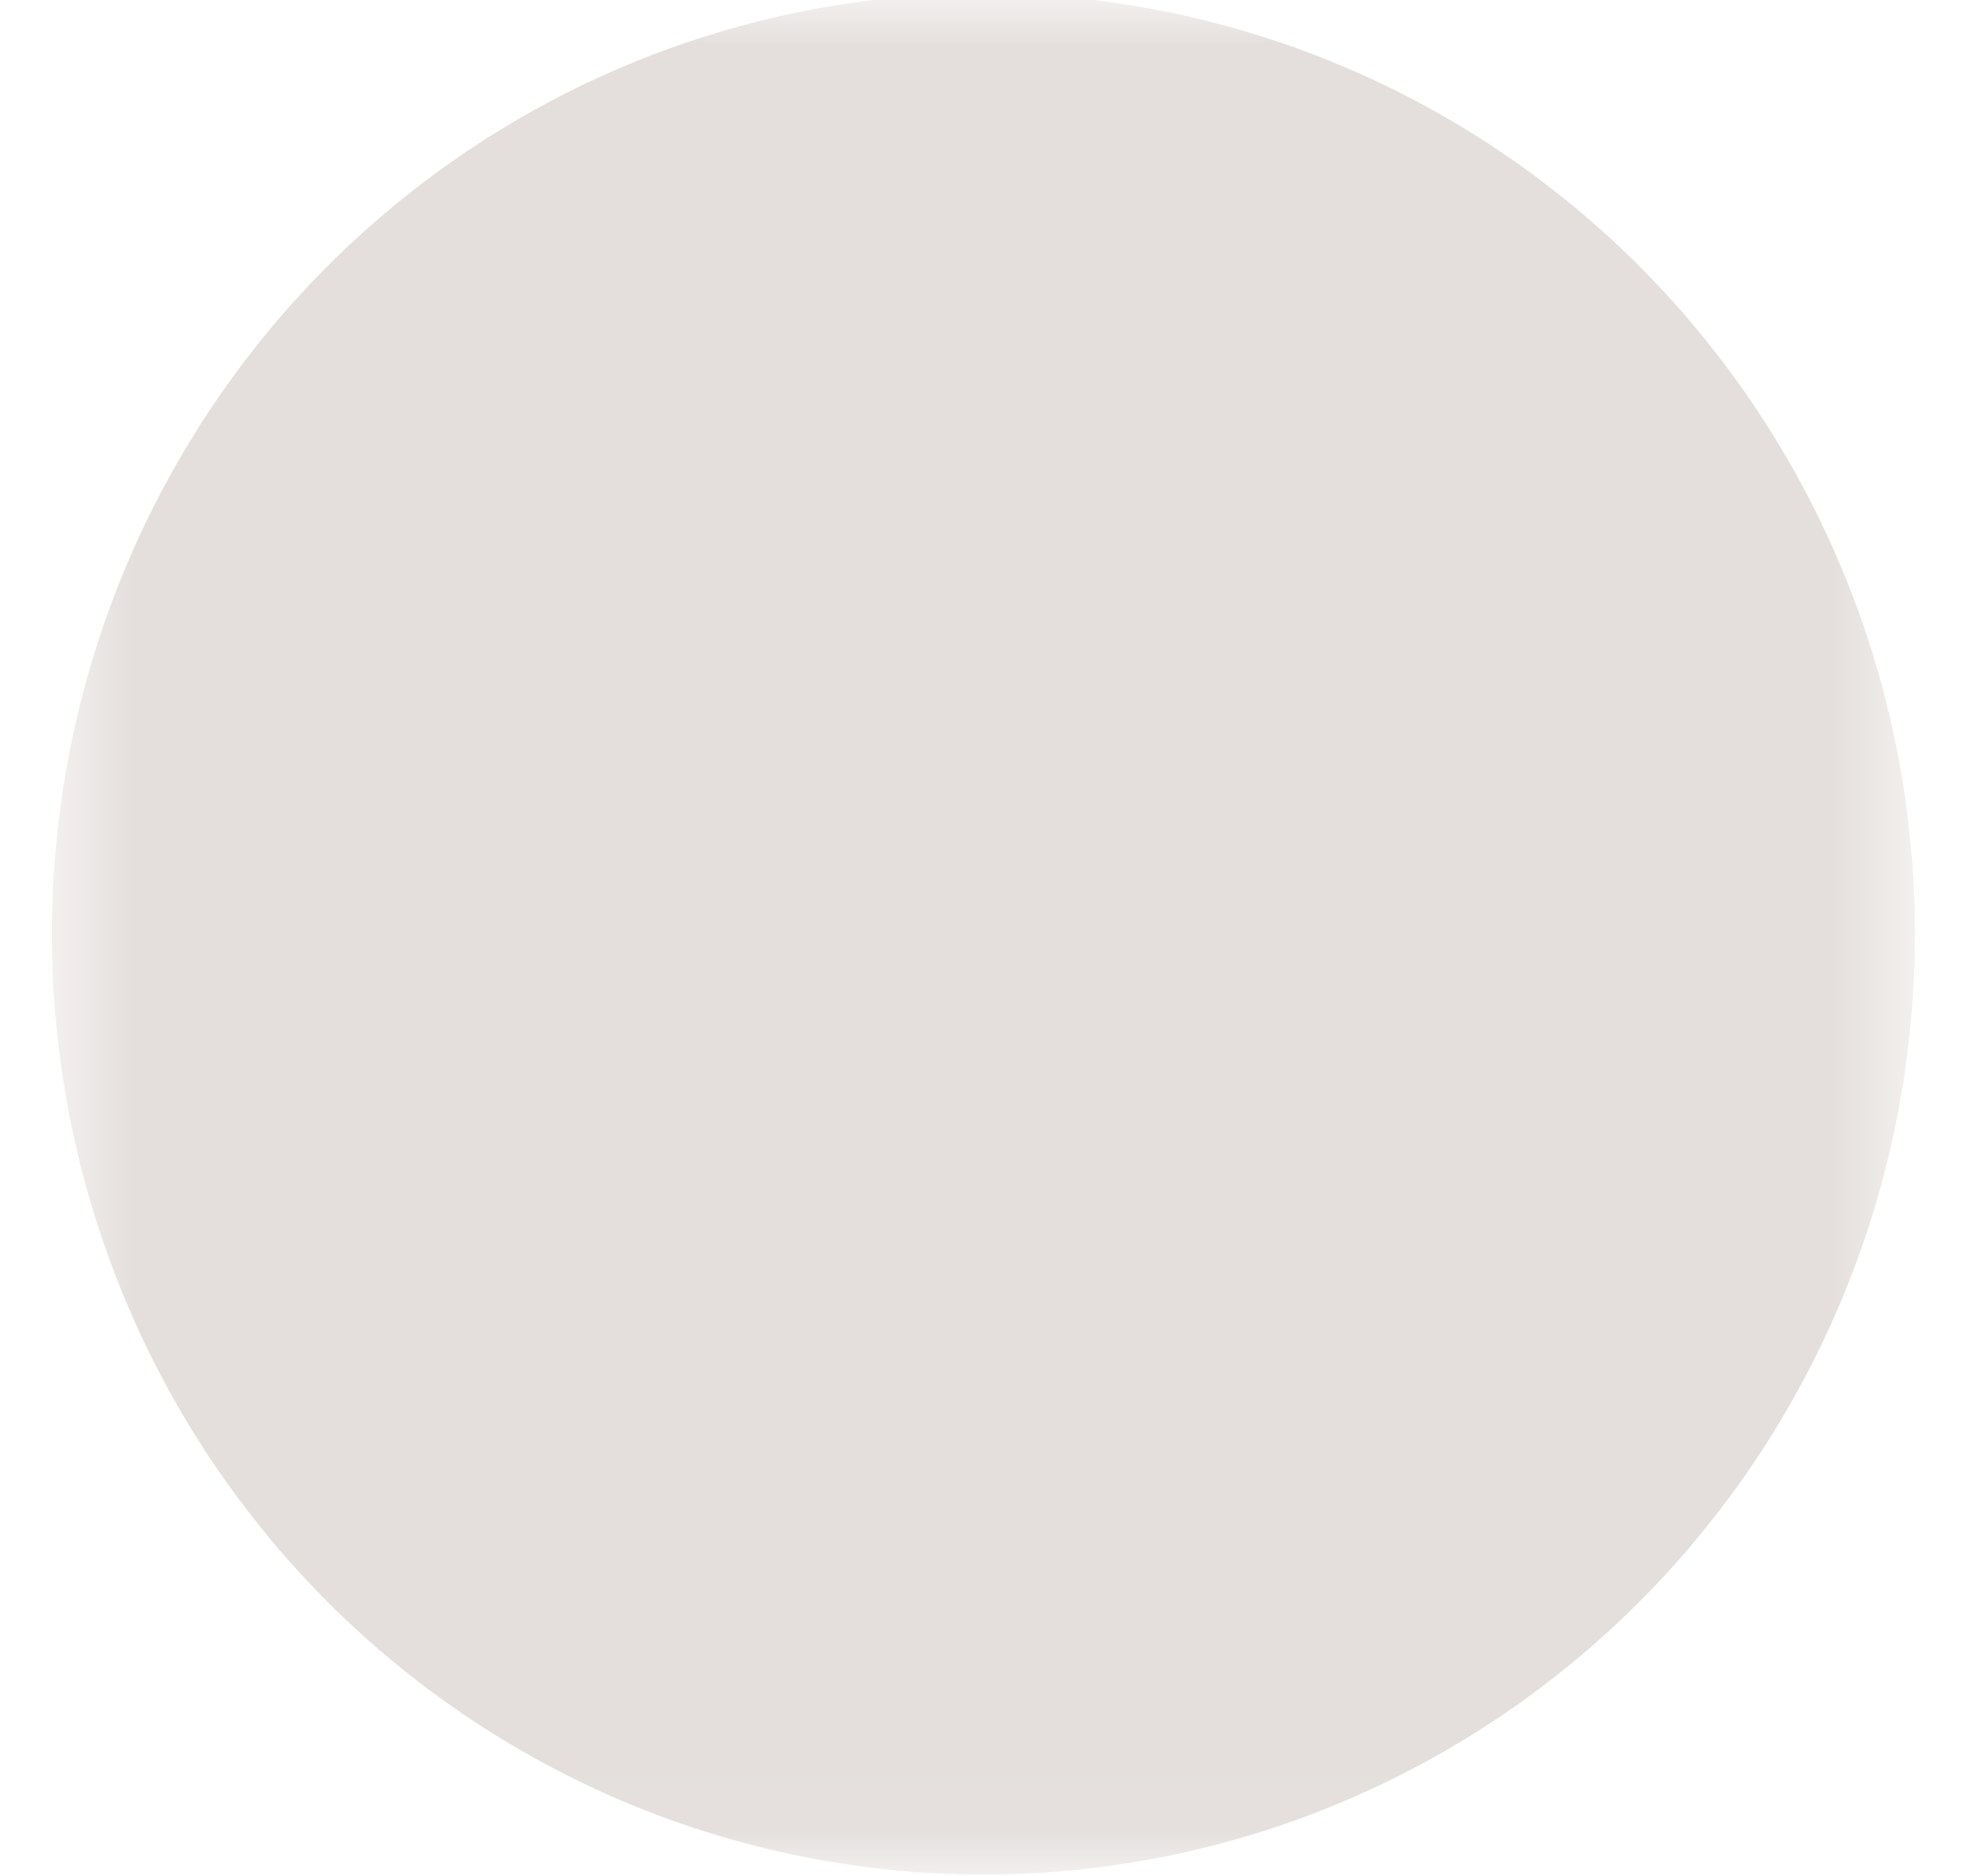 <svg width="22" height="21" viewBox="0 0 22 21" fill="none" xmlns="http://www.w3.org/2000/svg">
    <mask id="mask0_74_7" style="mask-type:luminance" maskUnits="userSpaceOnUse" x="0" y="0" width="22" height="21">
        <path d="M0.581 0H21.428V20.963H0.581V0Z" fill="white"/>
    </mask>
    <g mask="url(#mask0_74_7)">
        <path d="M21.428 10.453C21.428 10.626 21.424 10.798 21.416 10.97C21.407 11.142 21.395 11.314 21.378 11.485C21.361 11.657 21.34 11.828 21.316 11.998C21.291 12.168 21.261 12.338 21.228 12.507C21.195 12.676 21.157 12.844 21.116 13.011C21.075 13.178 21.029 13.344 20.98 13.509C20.93 13.674 20.877 13.838 20.819 14C20.762 14.162 20.7 14.323 20.635 14.482C20.57 14.641 20.5 14.799 20.427 14.954C20.355 15.11 20.278 15.264 20.197 15.416C20.117 15.568 20.033 15.718 19.945 15.865C19.858 16.013 19.766 16.159 19.672 16.302C19.577 16.445 19.479 16.586 19.377 16.724C19.275 16.863 19.17 16.998 19.062 17.131C18.954 17.265 18.843 17.395 18.728 17.523C18.614 17.651 18.496 17.775 18.375 17.897C18.255 18.019 18.131 18.138 18.005 18.253C17.878 18.369 17.749 18.482 17.617 18.591C17.485 18.7 17.351 18.806 17.214 18.909C17.077 19.011 16.938 19.11 16.796 19.206C16.654 19.302 16.51 19.394 16.363 19.483C16.217 19.571 16.069 19.656 15.918 19.737C15.768 19.818 15.616 19.896 15.461 19.97C15.307 20.043 15.151 20.113 14.993 20.179C14.836 20.245 14.677 20.307 14.516 20.365C14.356 20.423 14.194 20.477 14.03 20.527C13.867 20.577 13.703 20.623 13.537 20.665C13.372 20.707 13.206 20.744 13.038 20.778C12.871 20.812 12.703 20.841 12.534 20.866C12.365 20.892 12.196 20.913 12.026 20.93C11.856 20.947 11.686 20.959 11.516 20.968C11.346 20.976 11.175 20.98 11.005 20.98C10.834 20.98 10.664 20.976 10.493 20.968C10.323 20.959 10.153 20.947 9.983 20.93C9.813 20.913 9.644 20.892 9.475 20.866C9.306 20.841 9.138 20.812 8.971 20.778C8.804 20.744 8.637 20.707 8.472 20.665C8.306 20.623 8.142 20.577 7.979 20.527C7.815 20.477 7.653 20.423 7.493 20.365C7.332 20.307 7.173 20.245 7.016 20.179C6.858 20.113 6.702 20.043 6.548 19.97C6.394 19.896 6.241 19.818 6.091 19.737C5.94 19.656 5.792 19.571 5.646 19.483C5.499 19.394 5.355 19.302 5.213 19.206C5.072 19.11 4.932 19.011 4.795 18.909C4.658 18.806 4.524 18.7 4.392 18.591C4.26 18.482 4.131 18.369 4.004 18.253C3.878 18.138 3.754 18.019 3.634 17.897C3.513 17.775 3.396 17.651 3.281 17.523C3.166 17.395 3.055 17.265 2.947 17.131C2.839 16.998 2.734 16.863 2.632 16.724C2.53 16.586 2.432 16.445 2.337 16.302C2.243 16.159 2.151 16.013 2.064 15.865C1.976 15.718 1.892 15.568 1.812 15.416C1.731 15.264 1.654 15.11 1.581 14.954C1.509 14.799 1.44 14.641 1.374 14.482C1.309 14.323 1.248 14.162 1.19 14C1.133 13.838 1.079 13.674 1.03 13.509C0.98 13.344 0.935 13.178 0.893 13.011C0.852 12.844 0.814 12.676 0.781 12.507C0.748 12.338 0.719 12.168 0.694 11.998C0.669 11.828 0.648 11.657 0.631 11.485C0.614 11.314 0.602 11.142 0.593 10.97C0.585 10.798 0.581 10.626 0.581 10.453C0.581 10.281 0.585 10.109 0.593 9.937C0.602 9.765 0.614 9.593 0.631 9.422C0.648 9.25 0.669 9.079 0.694 8.909C0.719 8.738 0.748 8.569 0.781 8.4C0.814 8.231 0.852 8.063 0.893 7.896C0.935 7.728 0.98 7.562 1.03 7.398C1.079 7.233 1.133 7.069 1.19 6.907C1.248 6.745 1.309 6.584 1.374 6.425C1.44 6.266 1.509 6.108 1.581 5.953C1.654 5.797 1.731 5.643 1.812 5.491C1.892 5.339 1.976 5.189 2.064 5.042C2.151 4.894 2.243 4.748 2.337 4.605C2.432 4.462 2.53 4.321 2.632 4.183C2.734 4.044 2.839 3.908 2.947 3.775C3.055 3.642 3.166 3.512 3.281 3.384C3.396 3.256 3.513 3.132 3.634 3.01C3.754 2.888 3.878 2.769 4.004 2.654C4.131 2.538 4.26 2.425 4.392 2.316C4.524 2.207 4.658 2.101 4.795 1.998C4.932 1.896 5.072 1.796 5.213 1.701C5.355 1.605 5.499 1.513 5.646 1.424C5.792 1.336 5.94 1.251 6.091 1.17C6.241 1.088 6.394 1.011 6.548 0.937C6.702 0.864 6.858 0.794 7.016 0.728C7.173 0.662 7.332 0.6 7.493 0.542C7.653 0.484 7.815 0.43 7.979 0.38C8.142 0.33 8.306 0.284 8.472 0.242C8.637 0.2 8.804 0.162 8.971 0.129C9.138 0.095 9.306 0.066 9.475 0.04C9.644 0.015 9.813 -0.006 9.983 -0.023C10.153 -0.04 10.323 -0.052 10.493 -0.061C10.664 -0.069 10.834 -0.073 11.005 -0.073C11.175 -0.073 11.346 -0.069 11.516 -0.061C11.686 -0.052 11.856 -0.04 12.026 -0.023C12.196 -0.006 12.365 0.015 12.534 0.04C12.703 0.066 12.871 0.095 13.038 0.129C13.206 0.162 13.372 0.2 13.537 0.242C13.703 0.284 13.867 0.33 14.03 0.38C14.194 0.43 14.356 0.484 14.516 0.542C14.677 0.6 14.836 0.662 14.993 0.728C15.151 0.794 15.307 0.864 15.461 0.937C15.616 1.011 15.768 1.088 15.918 1.17C16.069 1.251 16.217 1.336 16.363 1.424C16.51 1.513 16.654 1.605 16.796 1.701C16.938 1.796 17.077 1.896 17.214 1.998C17.351 2.101 17.485 2.207 17.617 2.316C17.749 2.425 17.878 2.538 18.005 2.654C18.131 2.769 18.255 2.888 18.375 3.01C18.496 3.132 18.614 3.256 18.728 3.384C18.843 3.512 18.954 3.642 19.062 3.775C19.17 3.908 19.275 4.044 19.377 4.183C19.479 4.321 19.577 4.462 19.672 4.605C19.766 4.748 19.858 4.894 19.945 5.042C20.033 5.189 20.117 5.339 20.197 5.491C20.278 5.643 20.355 5.797 20.427 5.953C20.5 6.108 20.57 6.266 20.635 6.425C20.7 6.584 20.762 6.745 20.819 6.907C20.877 7.069 20.93 7.233 20.98 7.398C21.029 7.562 21.075 7.728 21.116 7.896C21.157 8.063 21.195 8.231 21.228 8.4C21.261 8.569 21.291 8.738 21.316 8.909C21.34 9.079 21.361 9.25 21.378 9.422C21.395 9.593 21.407 9.765 21.416 9.937C21.424 10.109 21.428 10.281 21.428 10.453Z" fill="#E4DFDD"/>
    </g>
</svg>
